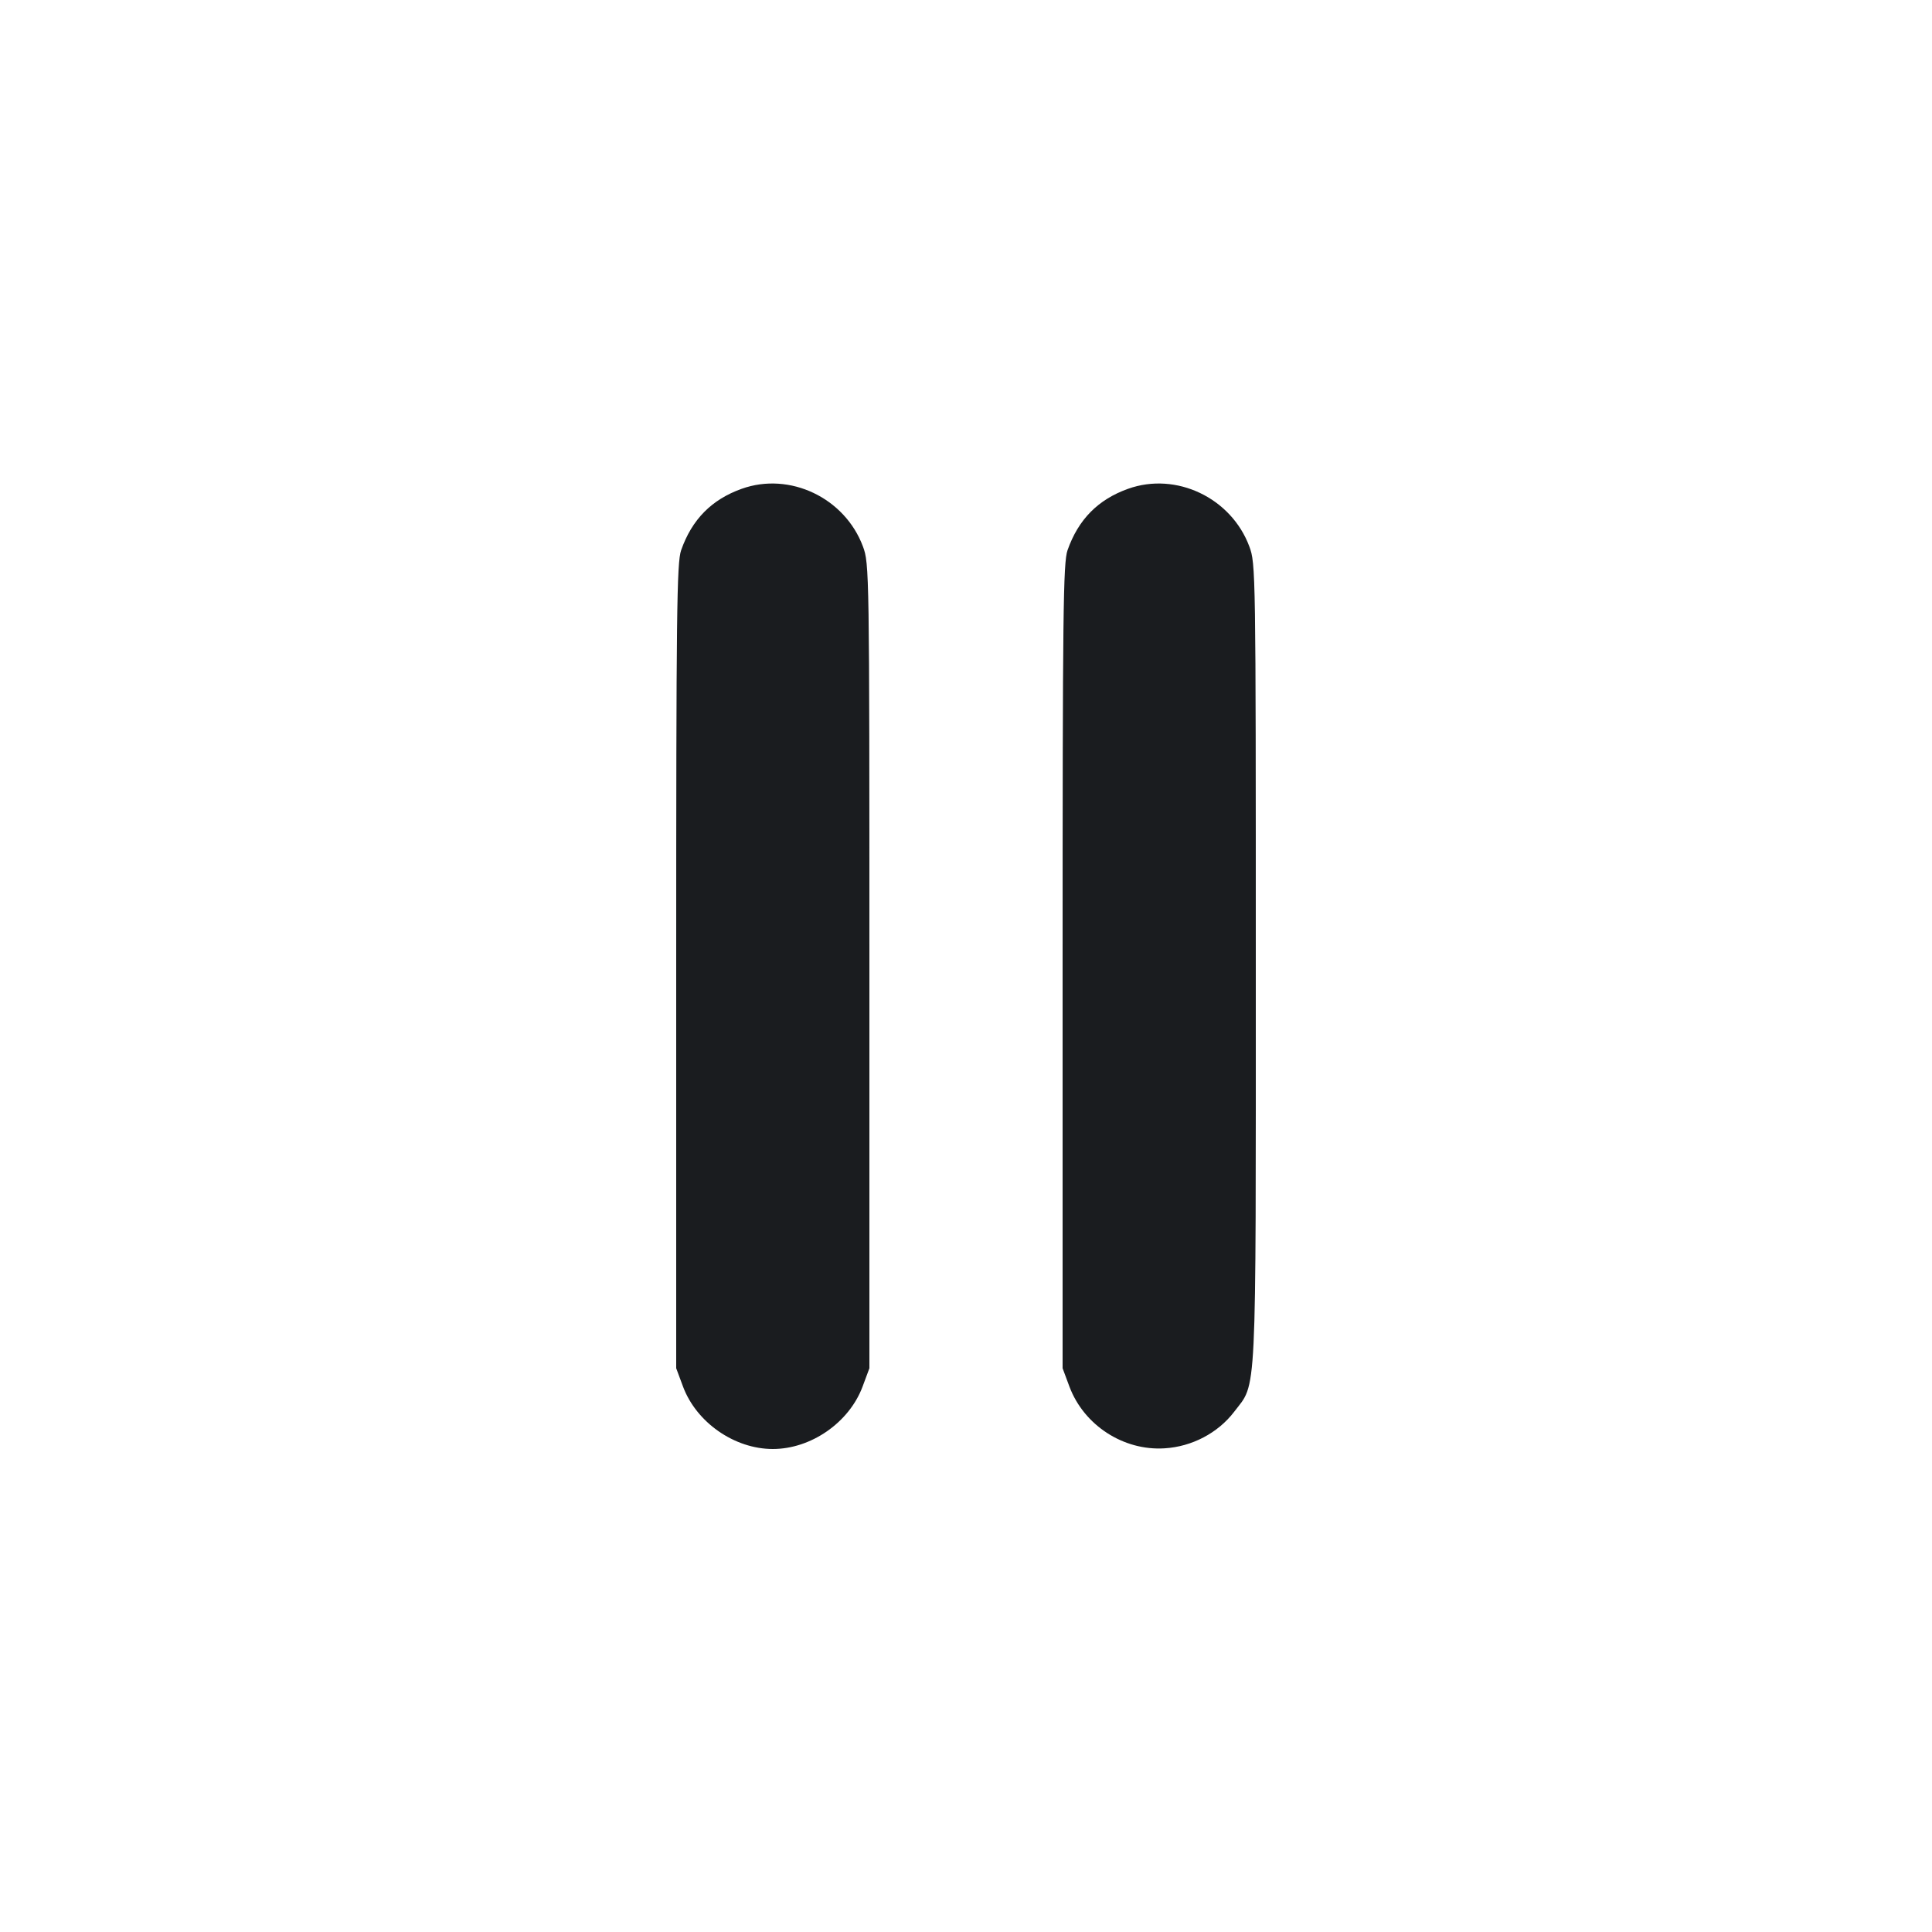 <svg width="20" height="20" viewBox="0 0 20 20" fill="none" xmlns="http://www.w3.org/2000/svg"><path d="M7.678 5.060 C 7.367 5.171,7.163 5.377,7.051 5.696 C 7.006 5.824,7.000 6.343,7.000 10.003 L 7.000 14.164 7.071 14.355 C 7.210 14.726,7.604 15.000,8.000 15.000 C 8.396 15.000,8.790 14.726,8.929 14.355 L 9.000 14.164 9.000 10.000 C 9.000 5.912,8.999 5.833,8.933 5.657 C 8.745 5.153,8.175 4.882,7.678 5.060 M11.678 5.060 C 11.367 5.171,11.163 5.377,11.051 5.696 C 11.006 5.824,11.000 6.343,11.000 10.003 L 11.000 14.164 11.071 14.355 C 11.221 14.754,11.630 15.020,12.055 14.993 C 12.339 14.976,12.608 14.834,12.775 14.616 C 13.013 14.302,13.000 14.579,13.000 9.979 C 13.000 5.912,12.999 5.833,12.933 5.657 C 12.745 5.153,12.175 4.882,11.678 5.060 " fill="#1A1C1F" stroke="none" fill-rule="evenodd"></path></svg>